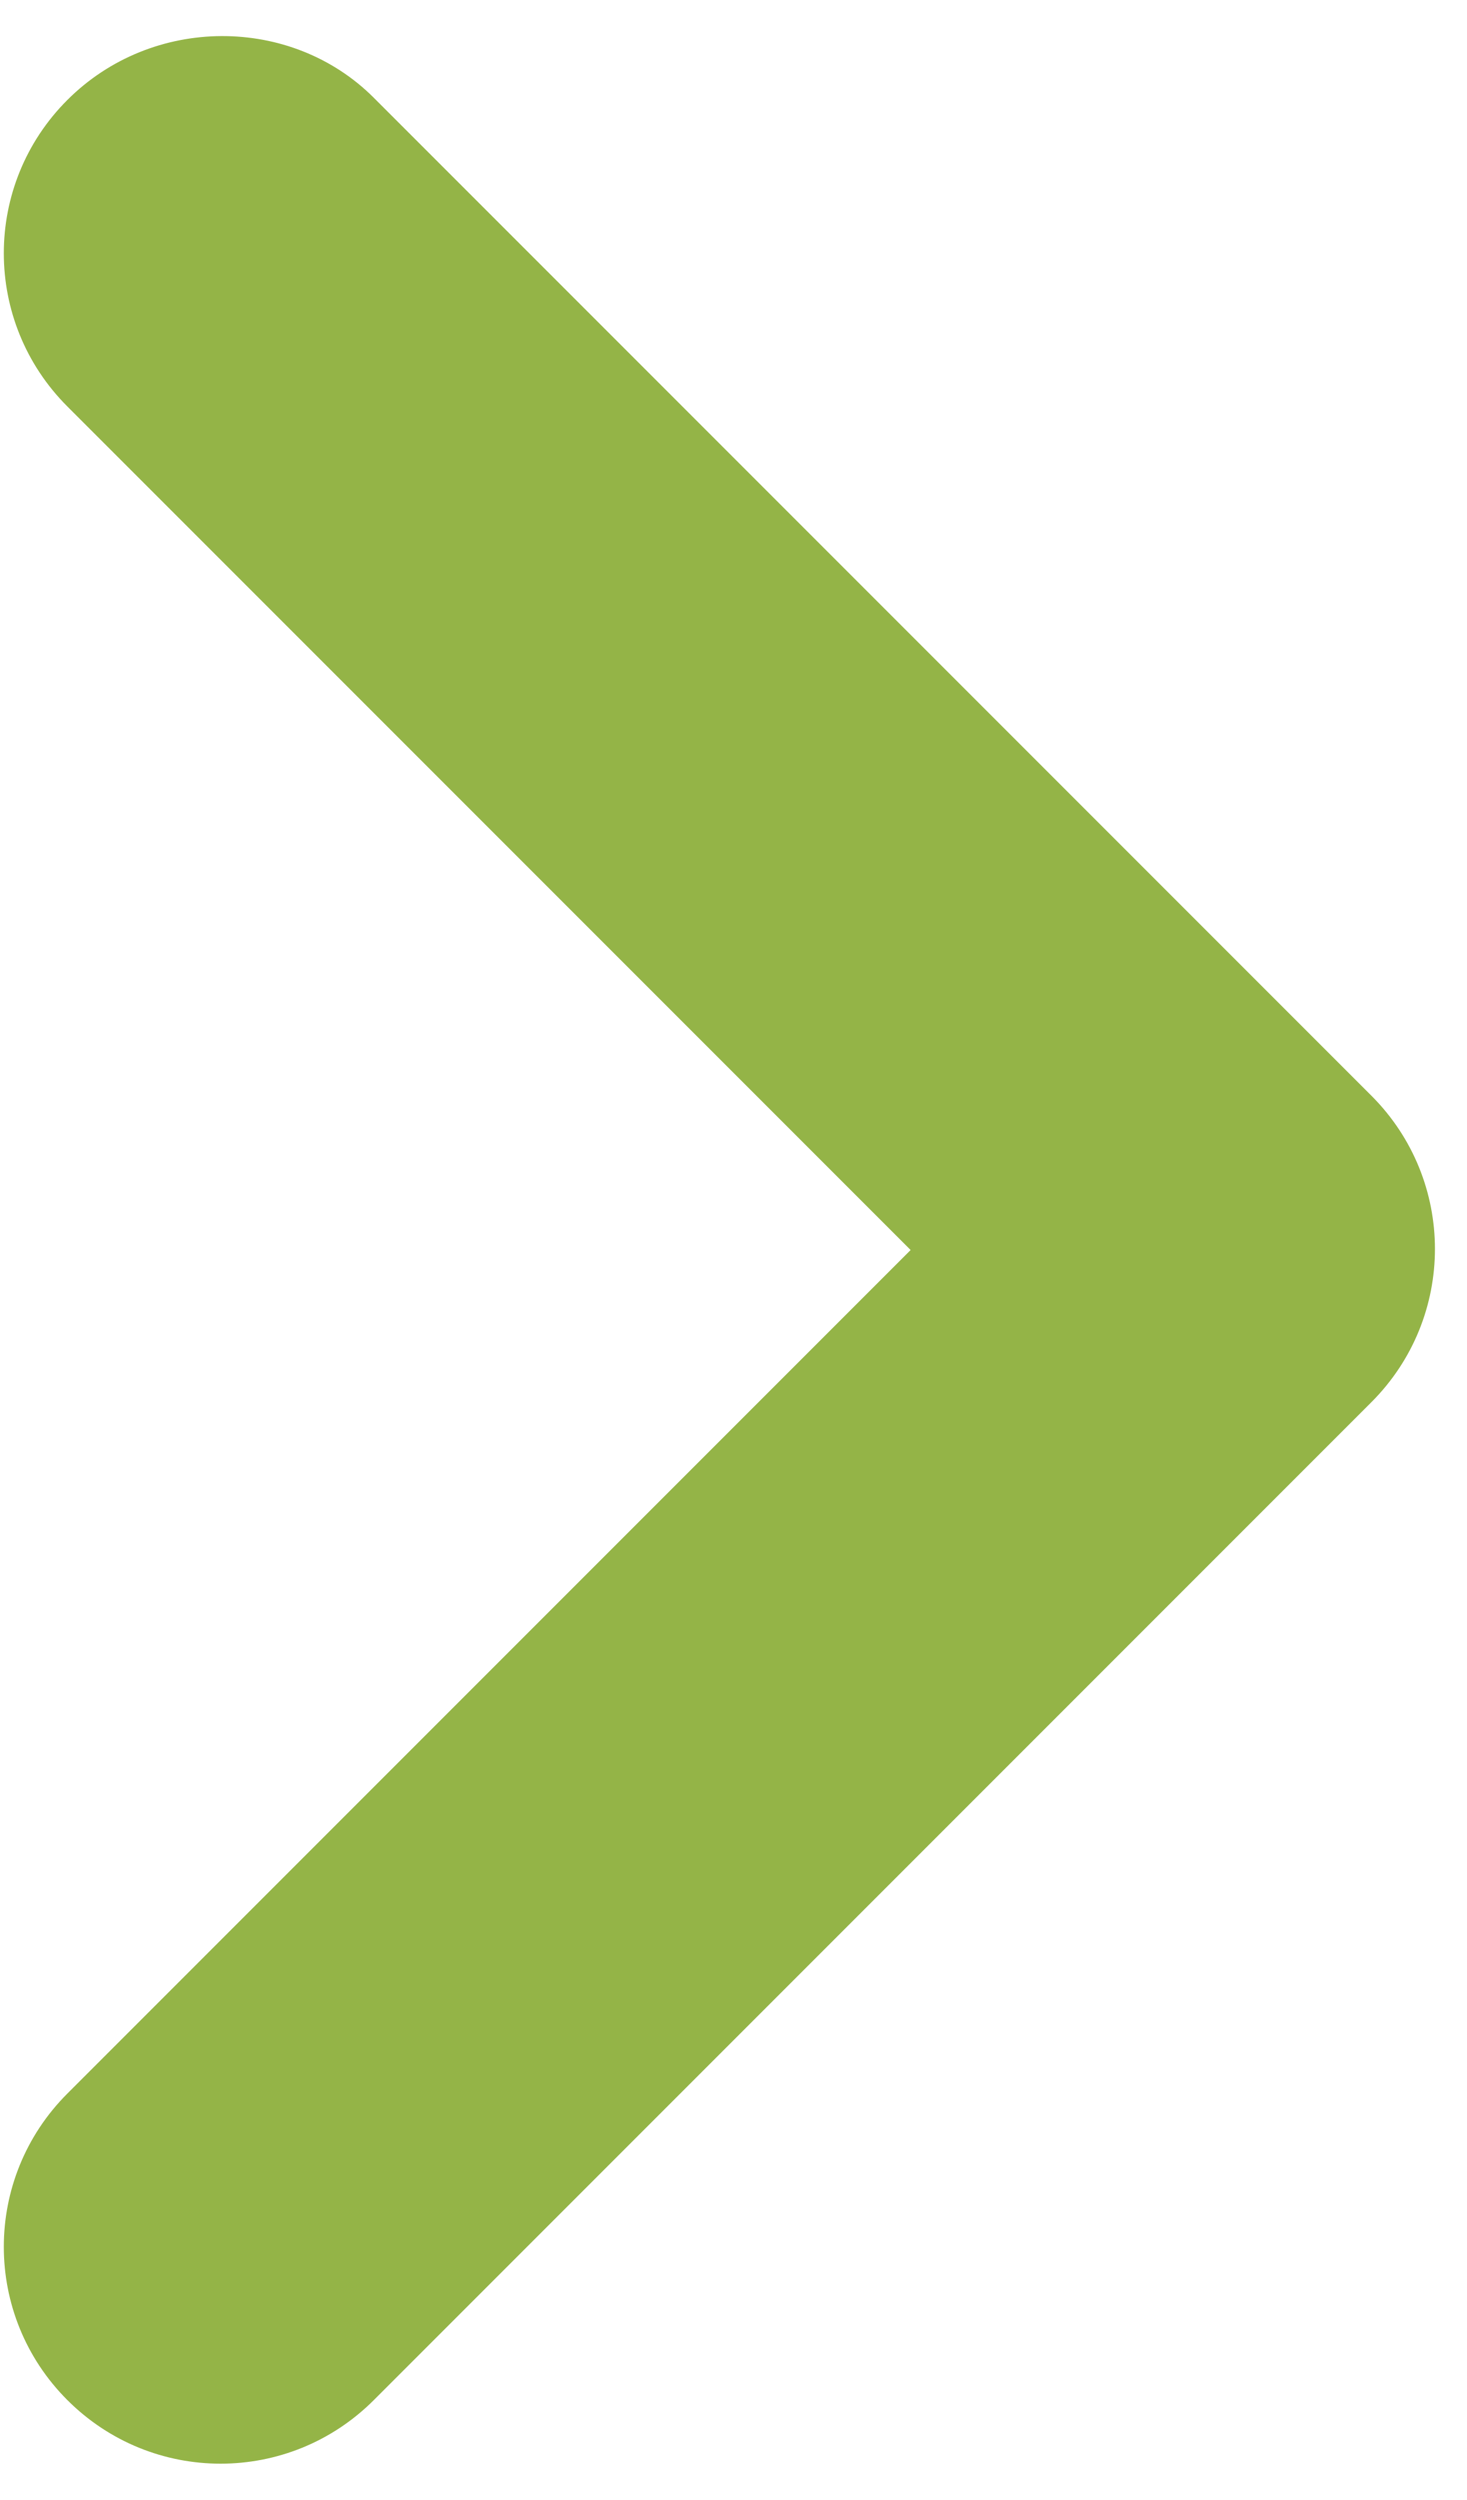 <svg width="27" height="46" viewBox="0 0 27 46" fill="none" xmlns="http://www.w3.org/2000/svg">
<path d="M1.24 1.839C-0.32 3.399 -0.32 5.919 1.24 7.479L16.76 22.999L1.24 38.519C-0.32 40.079 -0.32 42.599 1.24 44.159C2.8 45.719 5.32 45.719 6.88 44.159L25.24 25.799C26.8 24.239 26.8 21.719 25.24 20.159L6.88 1.799C5.36 0.279 2.8 0.279 1.24 1.839Z" fill="#94B447"/>
</svg>
